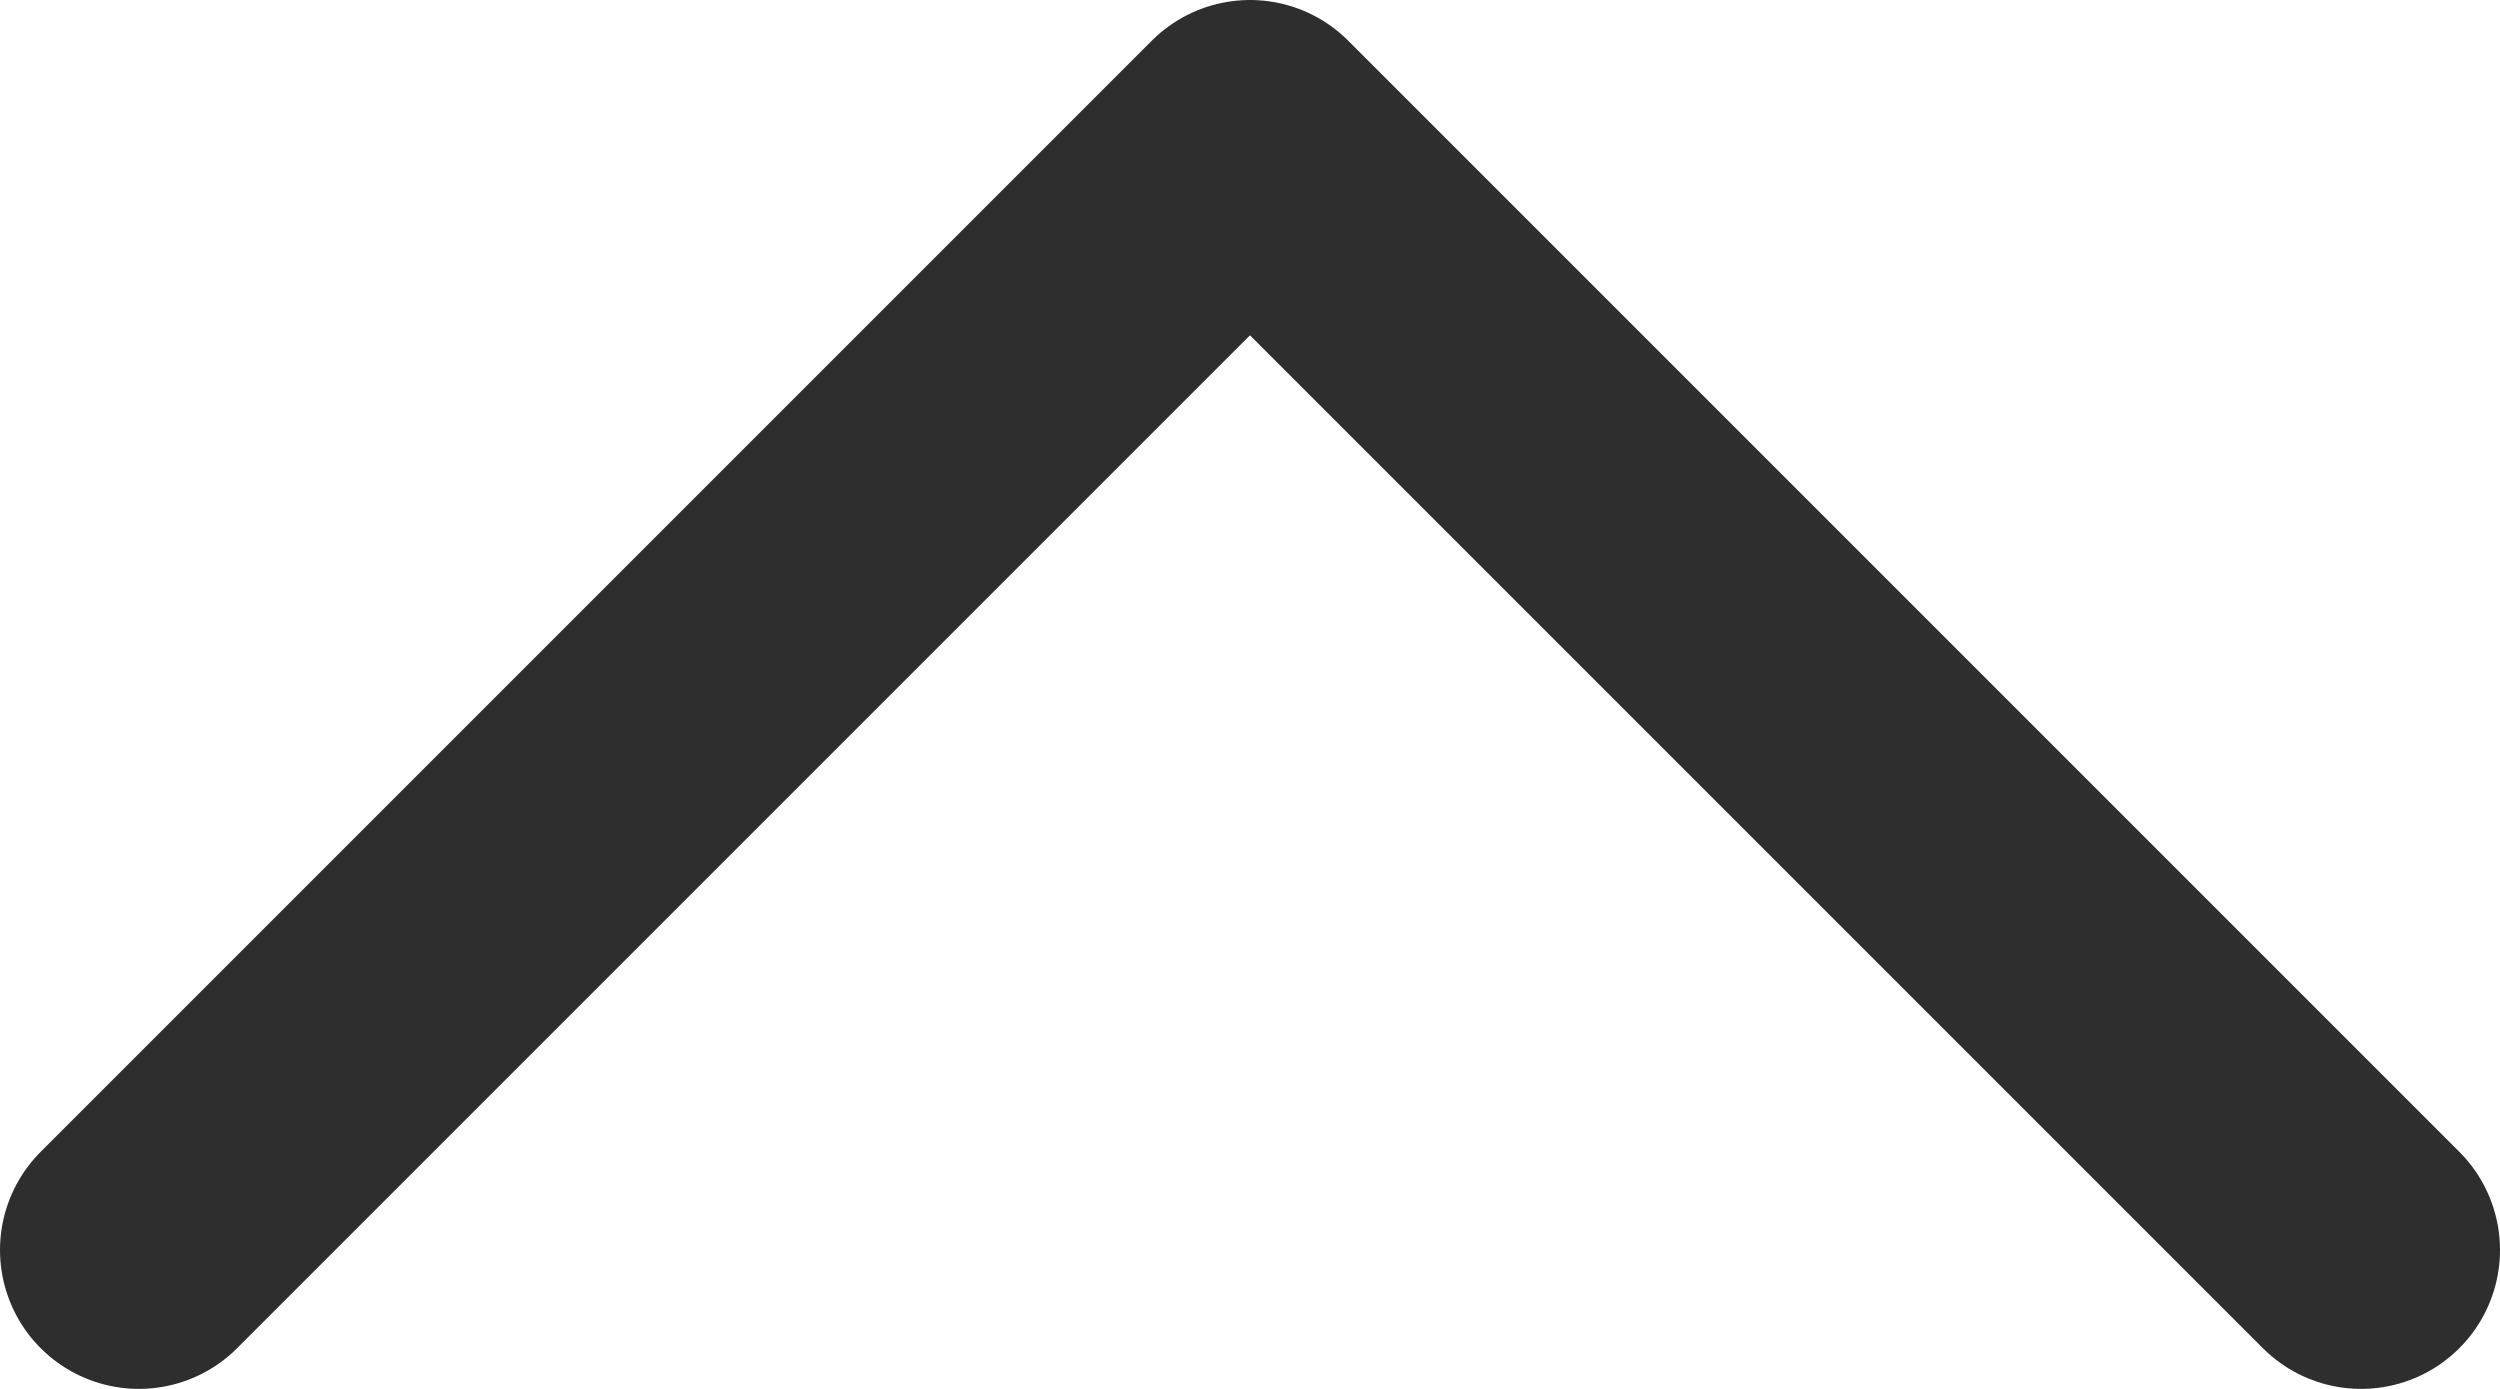 <svg width="18" height="10" viewBox="0 0 18 10" fill="none" xmlns="http://www.w3.org/2000/svg">
<path id="Polygon 20" d="M17 9L9 1L1 9" stroke="#2E2E2E" stroke-width="2" stroke-linecap="round" stroke-linejoin="round"/>
</svg>
